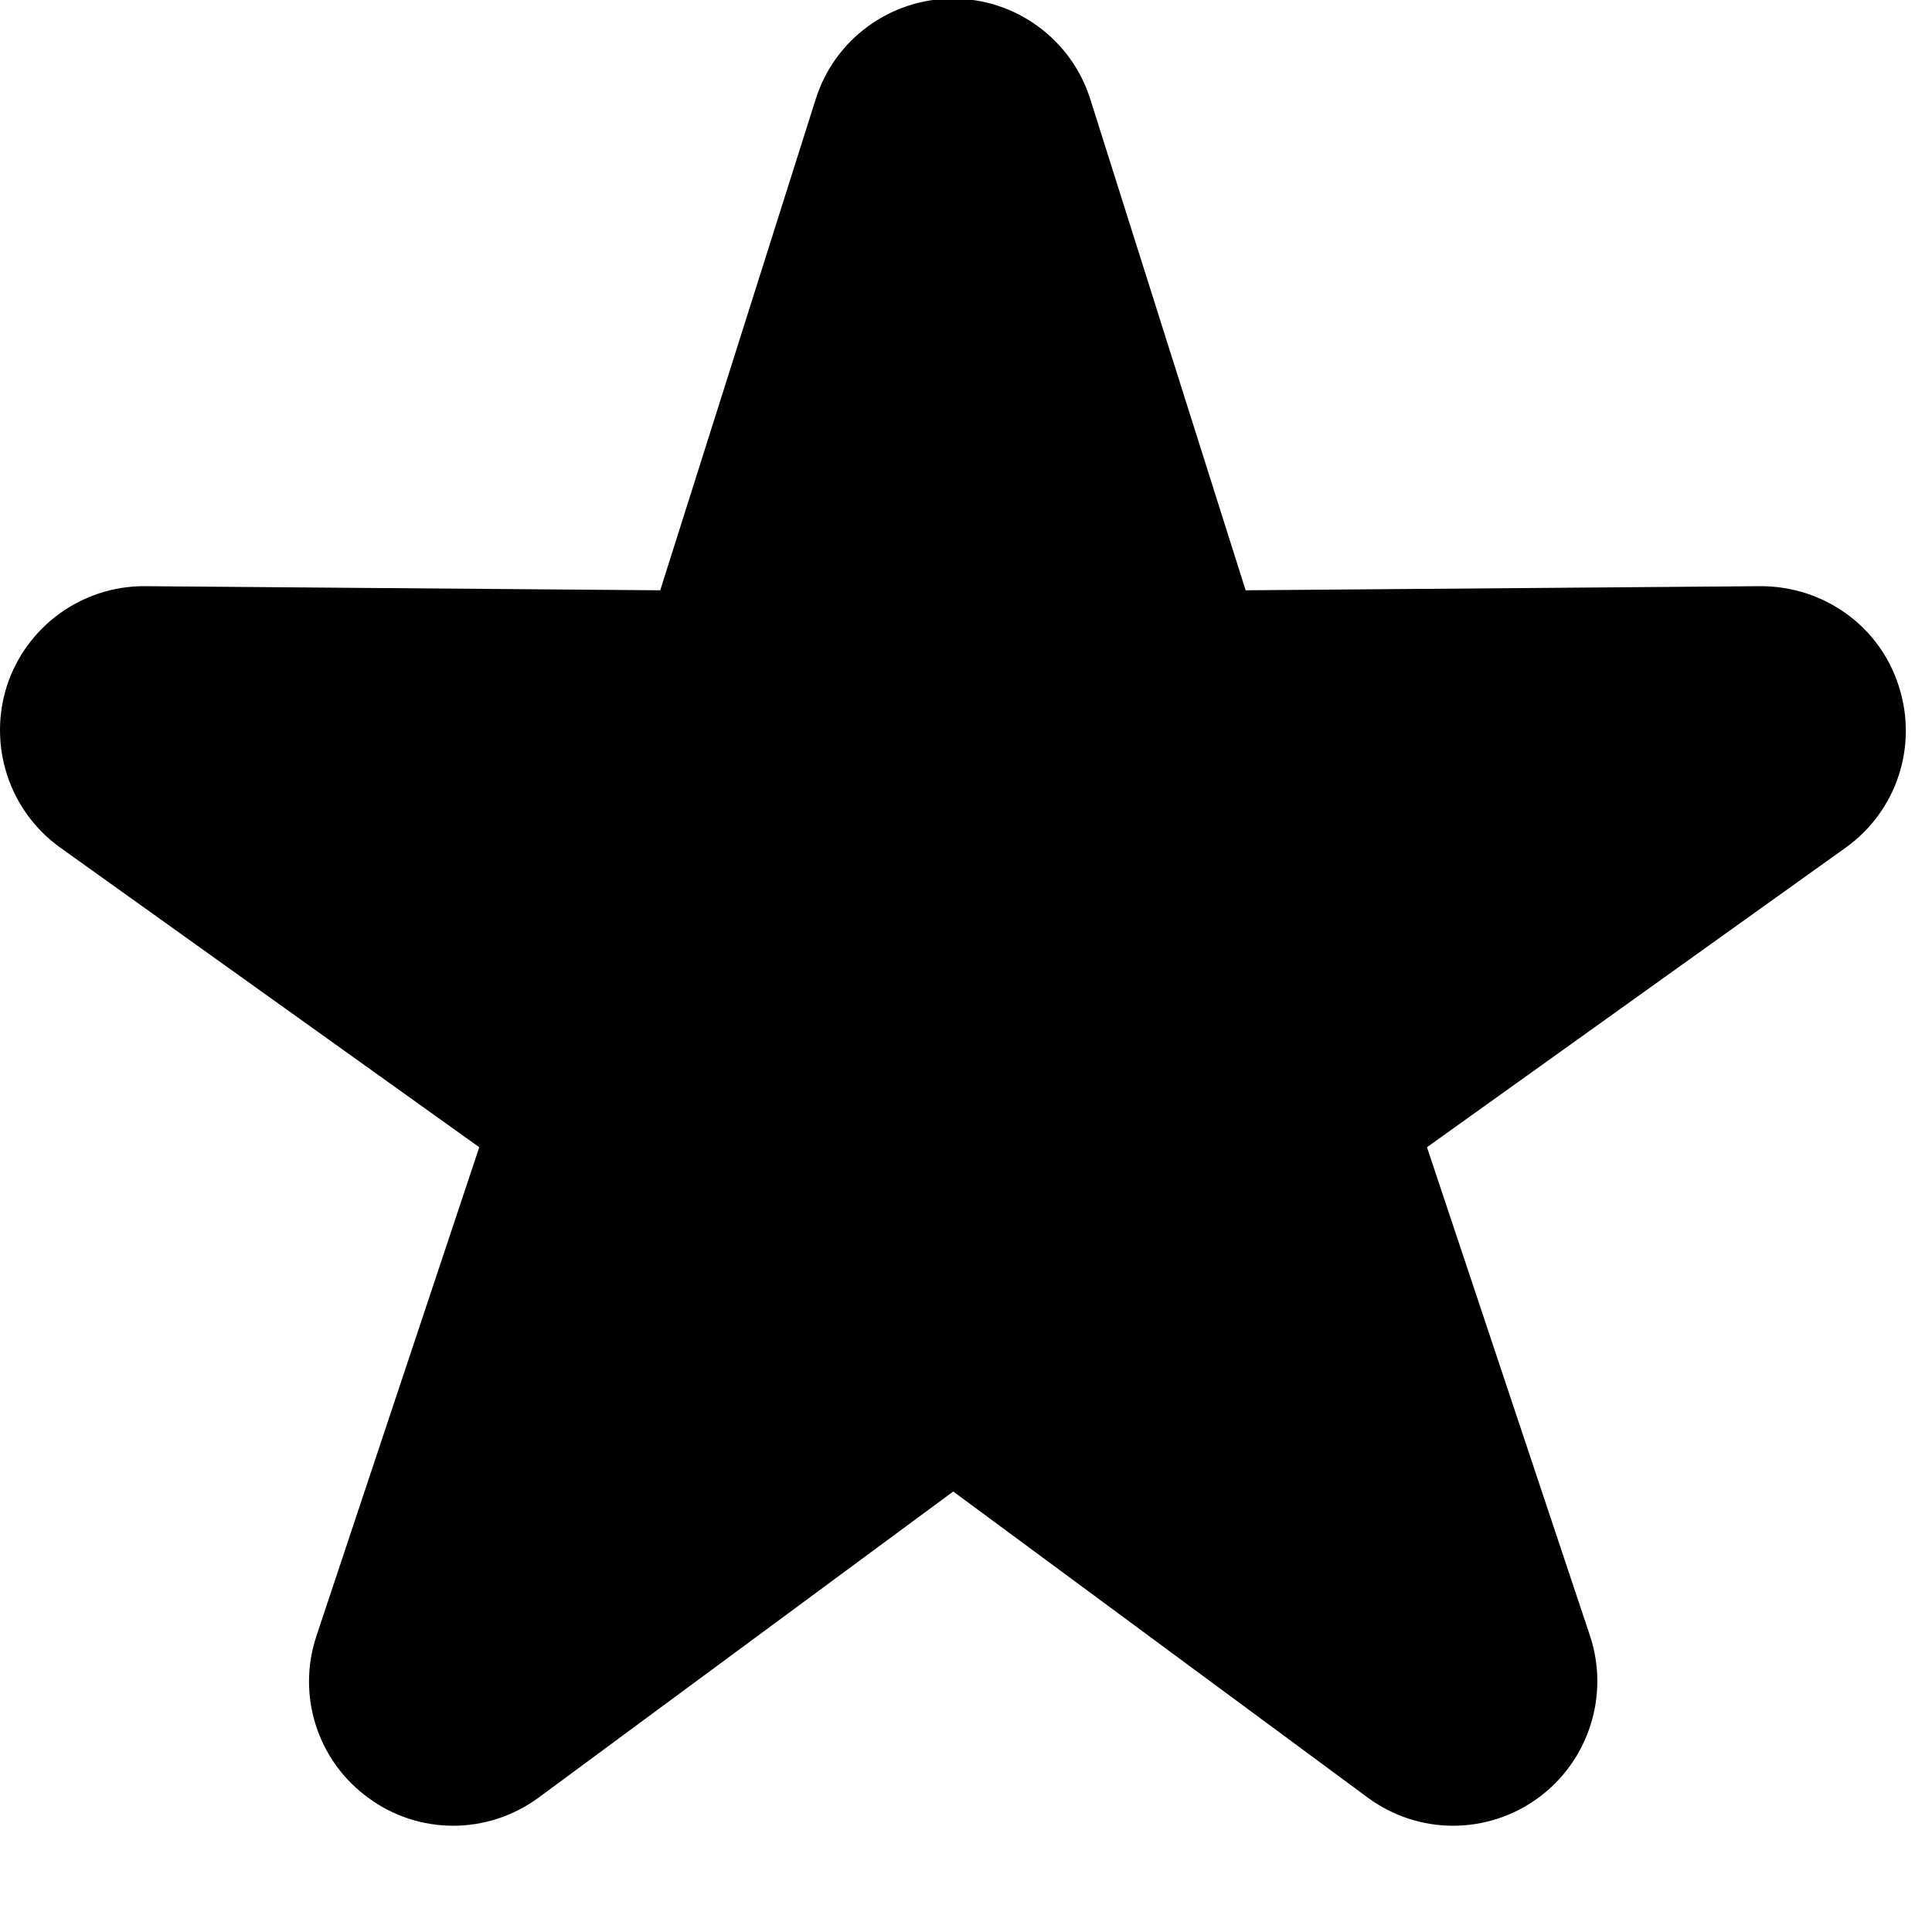 <svg width="15px" height="15px" viewBox="0 0 15 15" version="1.1" xmlns="http://www.w3.org/2000/svg" xmlns:xlink="http://www.w3.org/1999/xlink">
  <defs>
    <path id="path-1" d="M10.617,14.955 L7.401,12.58 L4.184,14.955 C3.986,15.101 3.752,15.175 3.519,15.175 C3.289,15.175 3.058,15.104 2.862,14.96 C2.466,14.674 2.302,14.165 2.457,13.701 L3.721,9.907 L0.468,7.581 C0.071,7.297 -0.095,6.788 0.054,6.324 C0.205,5.863 0.634,5.551 1.119,5.551 C1.121,5.551 5.126,5.583 5.126,5.583 L6.333,1.77 C6.479,1.305 6.912,0.989 7.399,0.989 C7.887,0.989 8.319,1.306 8.465,1.77 L9.671,5.583 L13.669,5.551 C14.162,5.551 14.594,5.863 14.741,6.324 C14.893,6.789 14.728,7.296 14.33,7.581 L11.079,9.907 L12.345,13.701 C12.498,14.164 12.334,14.673 11.941,14.96 C11.745,15.103 11.513,15.175 11.282,15.175 C11.047,15.175 10.814,15.101 10.617,14.955 Z"></path>
  </defs>
  <g id="Page---Listing" stroke="none" stroke-width="1" fill="none" fill-rule="evenodd">
    <g id="Icon-Slicing" transform="translate(0, -1)">
      <g id="Imported-Layers-Copy">
        <use fill="currentColor" fill-rule="evenodd" xlink:href="#path-1"></use>
        <use fill="none" xlink:href="#path-1"></use>
      </g>
    </g>
  </g>
</svg>
